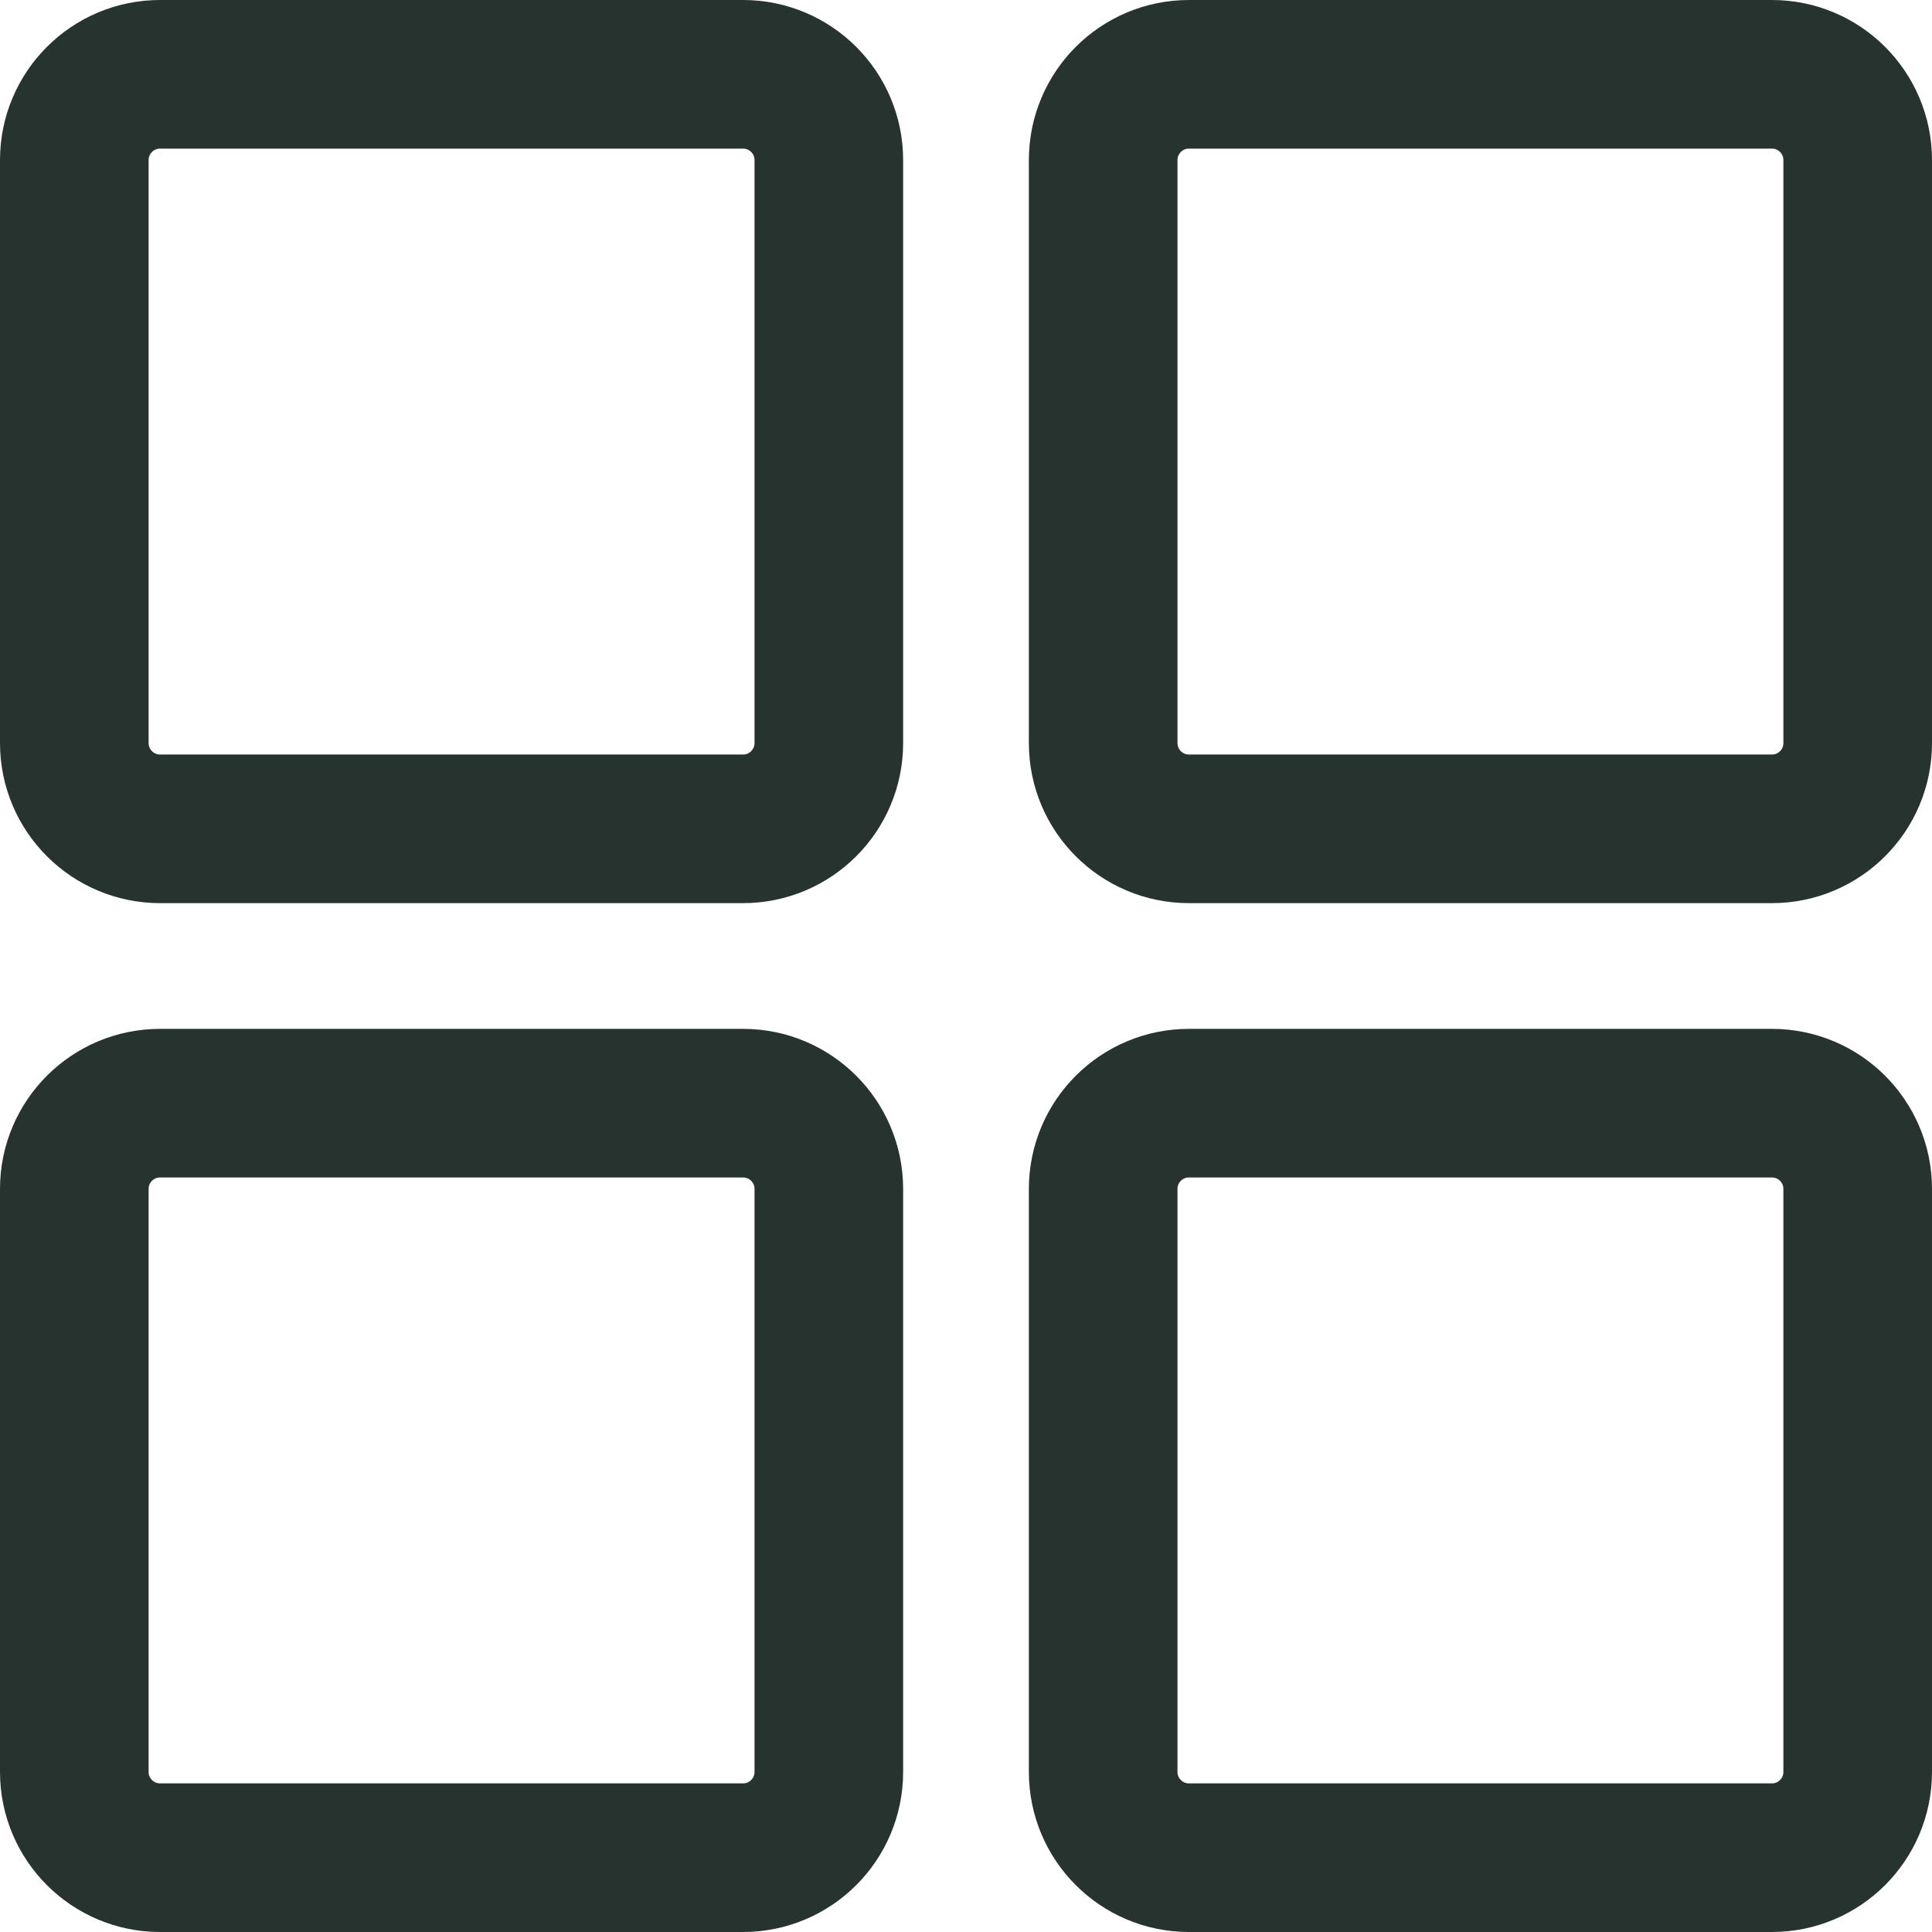 <svg width="26" height="26" viewBox="0 0 26 26" fill="none" xmlns="http://www.w3.org/2000/svg">
<path d="M10 1H2.154C1.517 1 1 1.517 1 2.154V10C1 10.637 1.517 11.154 2.154 11.154H10C10.637 11.154 11.154 10.637 11.154 10V2.154C11.154 1.517 10.637 1 10 1Z" stroke="#27332E" stroke-width="2" stroke-linecap="round" stroke-linejoin="round"/>
<path d="M23.846 1H16C15.363 1 14.846 1.517 14.846 2.154V10C14.846 10.637 15.363 11.154 16 11.154H23.846C24.483 11.154 25 10.637 25 10V2.154C25 1.517 24.483 1 23.846 1Z" stroke="#27332E" stroke-width="2" stroke-linecap="round" stroke-linejoin="round"/>
<path d="M10 14.846H2.154C1.517 14.846 1 15.363 1 16V23.846C1 24.483 1.517 25 2.154 25H10C10.637 25 11.154 24.483 11.154 23.846V16C11.154 15.363 10.637 14.846 10 14.846Z" stroke="#27332E" stroke-width="2" stroke-linecap="round" stroke-linejoin="round"/>
<path d="M23.846 14.846H16C15.363 14.846 14.846 15.363 14.846 16V23.846C14.846 24.483 15.363 25 16 25H23.846C24.483 25 25 24.483 25 23.846V16C25 15.363 24.483 14.846 23.846 14.846Z" stroke="#27332E" stroke-width="2" stroke-linecap="round" stroke-linejoin="round"/>
</svg>
